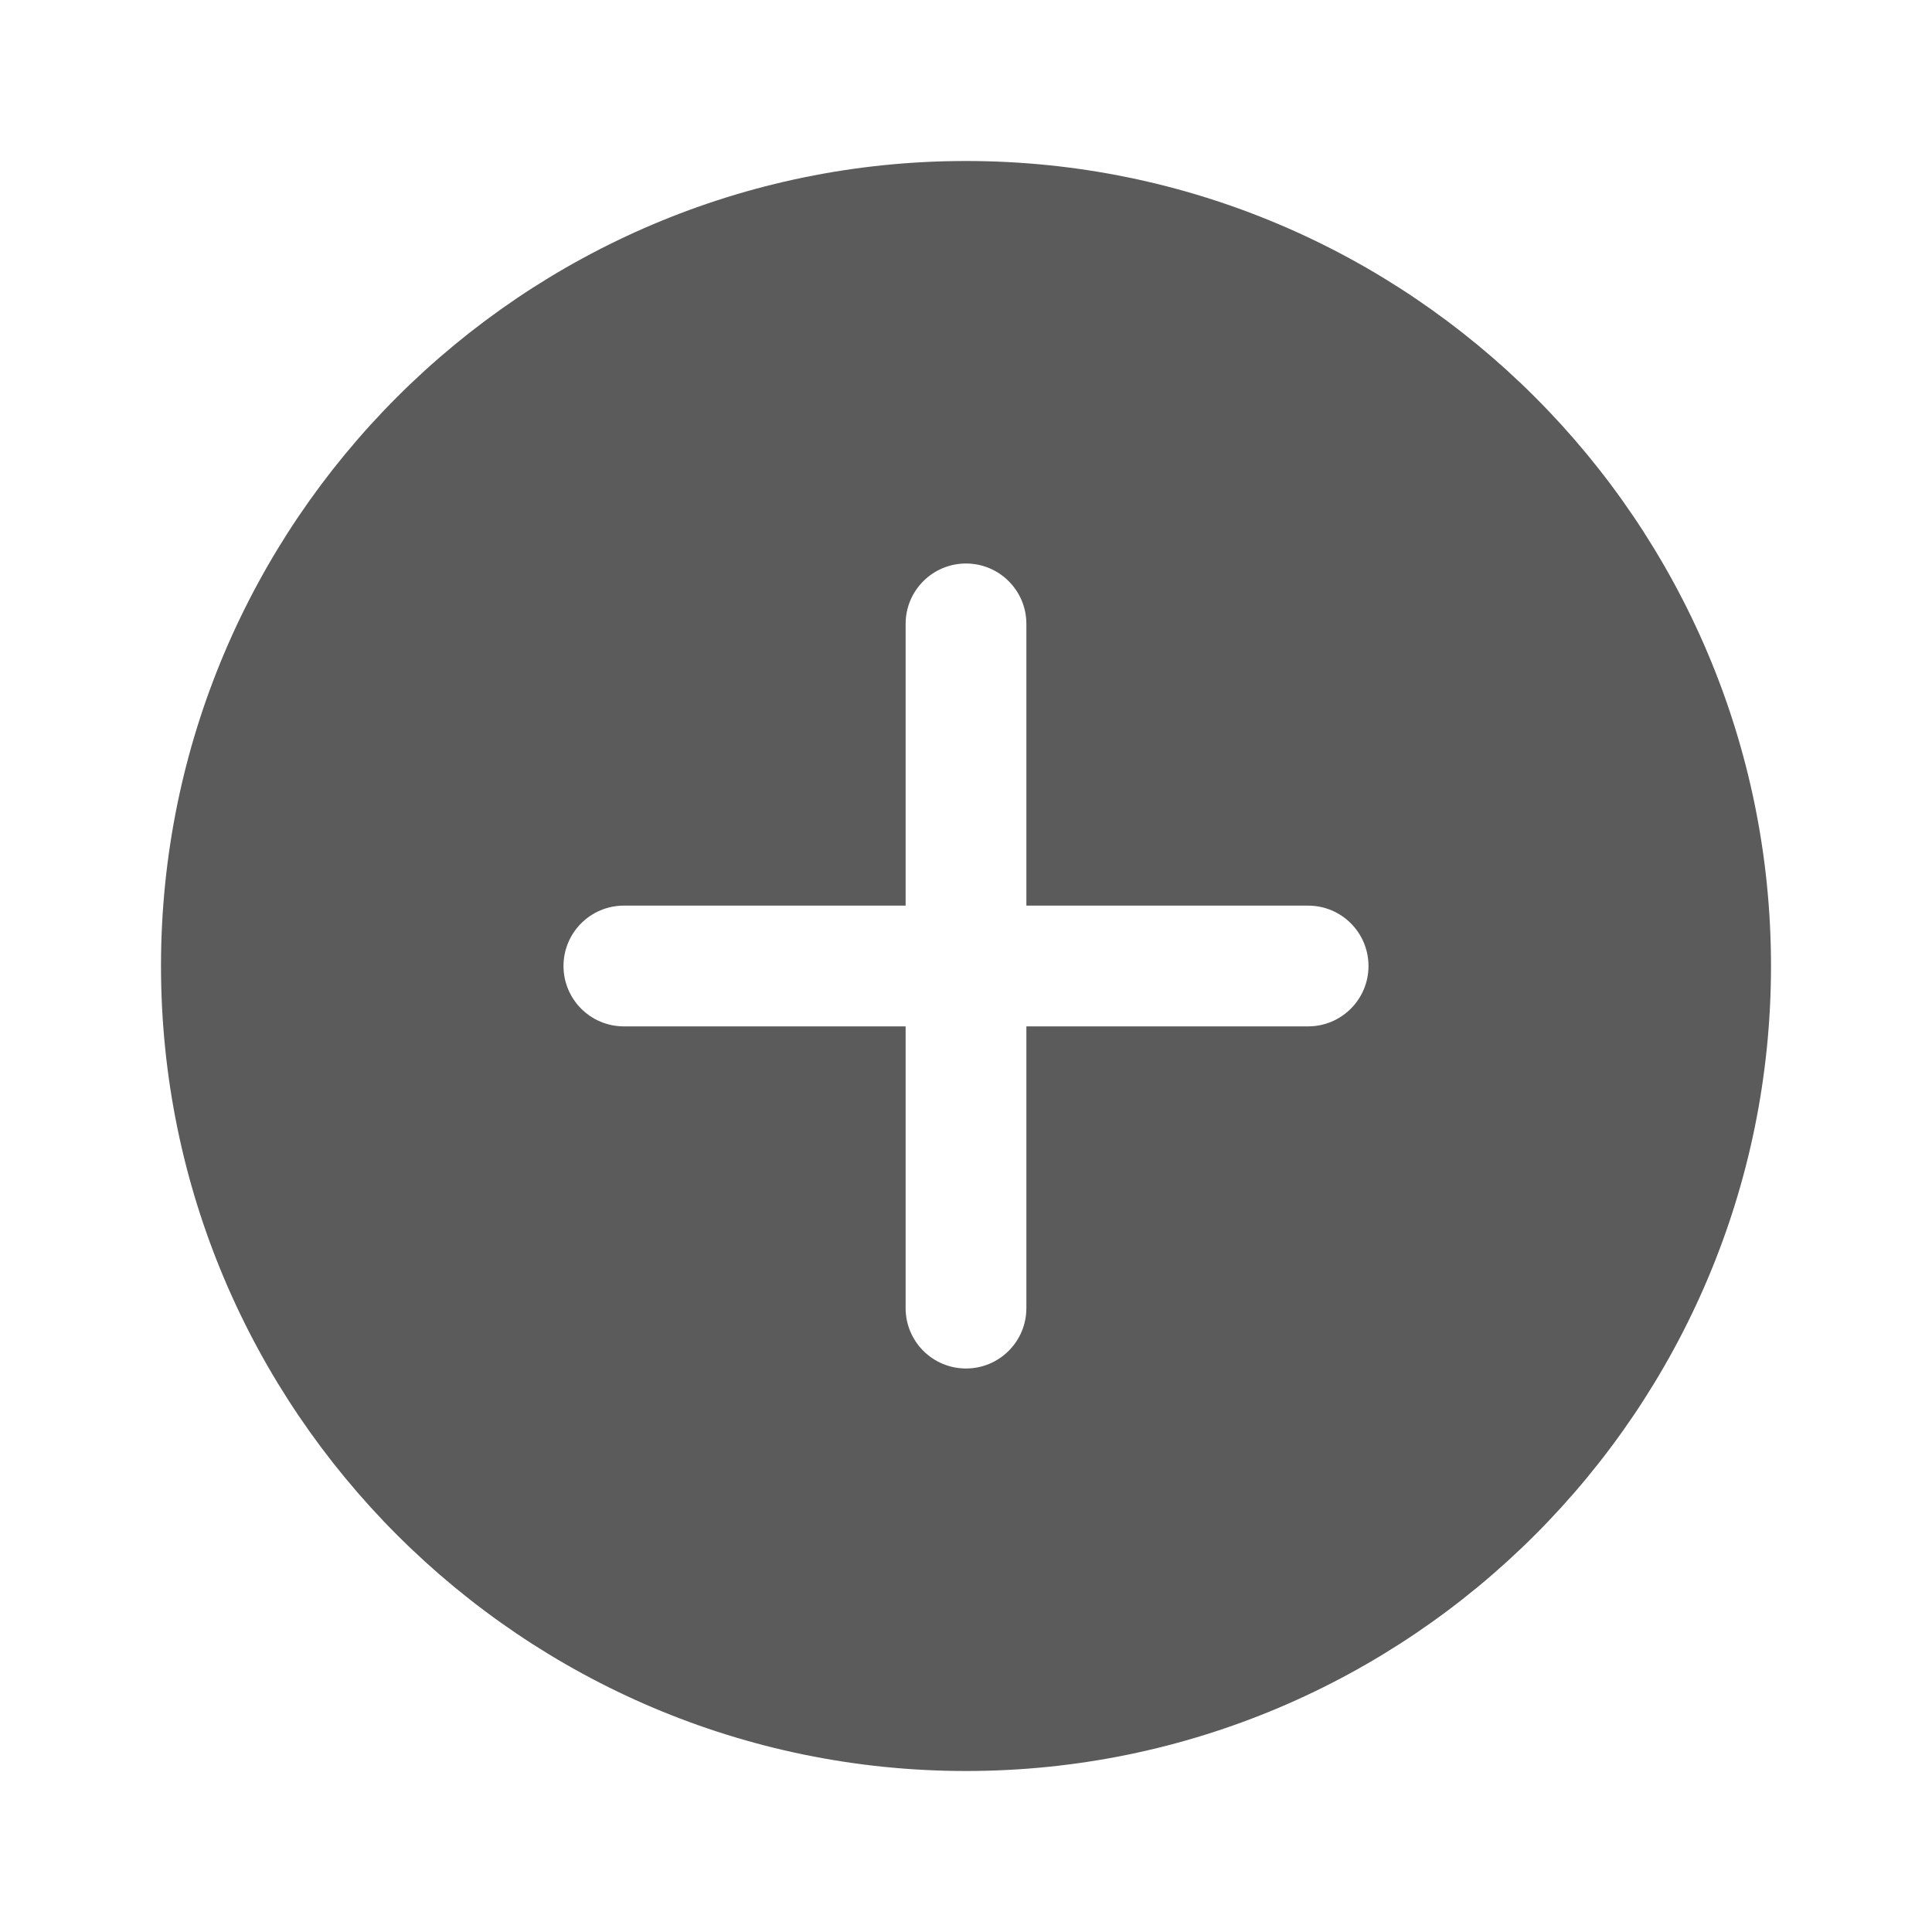 ﻿<?xml version="1.0" encoding="utf-8"?>
<svg xmlns="http://www.w3.org/2000/svg" viewBox="0 0 48 48" width="144" height="144">
  <path d="M24,4C12.972,4,4,12.972,4,24s8.972,20,20,20s20-8.972,20-20S35.028,4,24,4z M32.5,25.5h-7v7c0,0.829-0.672,1.5-1.5,1.5s-1.5-0.671-1.5-1.5v-7h-7c-0.828,0-1.5-0.671-1.5-1.5s0.672-1.5,1.5-1.5h7v-7c0-0.829,0.672-1.5,1.5-1.5s1.5,0.671,1.5,1.5v7h7c0.828,0,1.5,0.671,1.5,1.5S33.328,25.5,32.5,25.5z" fill="#5B5B5B" />
</svg>